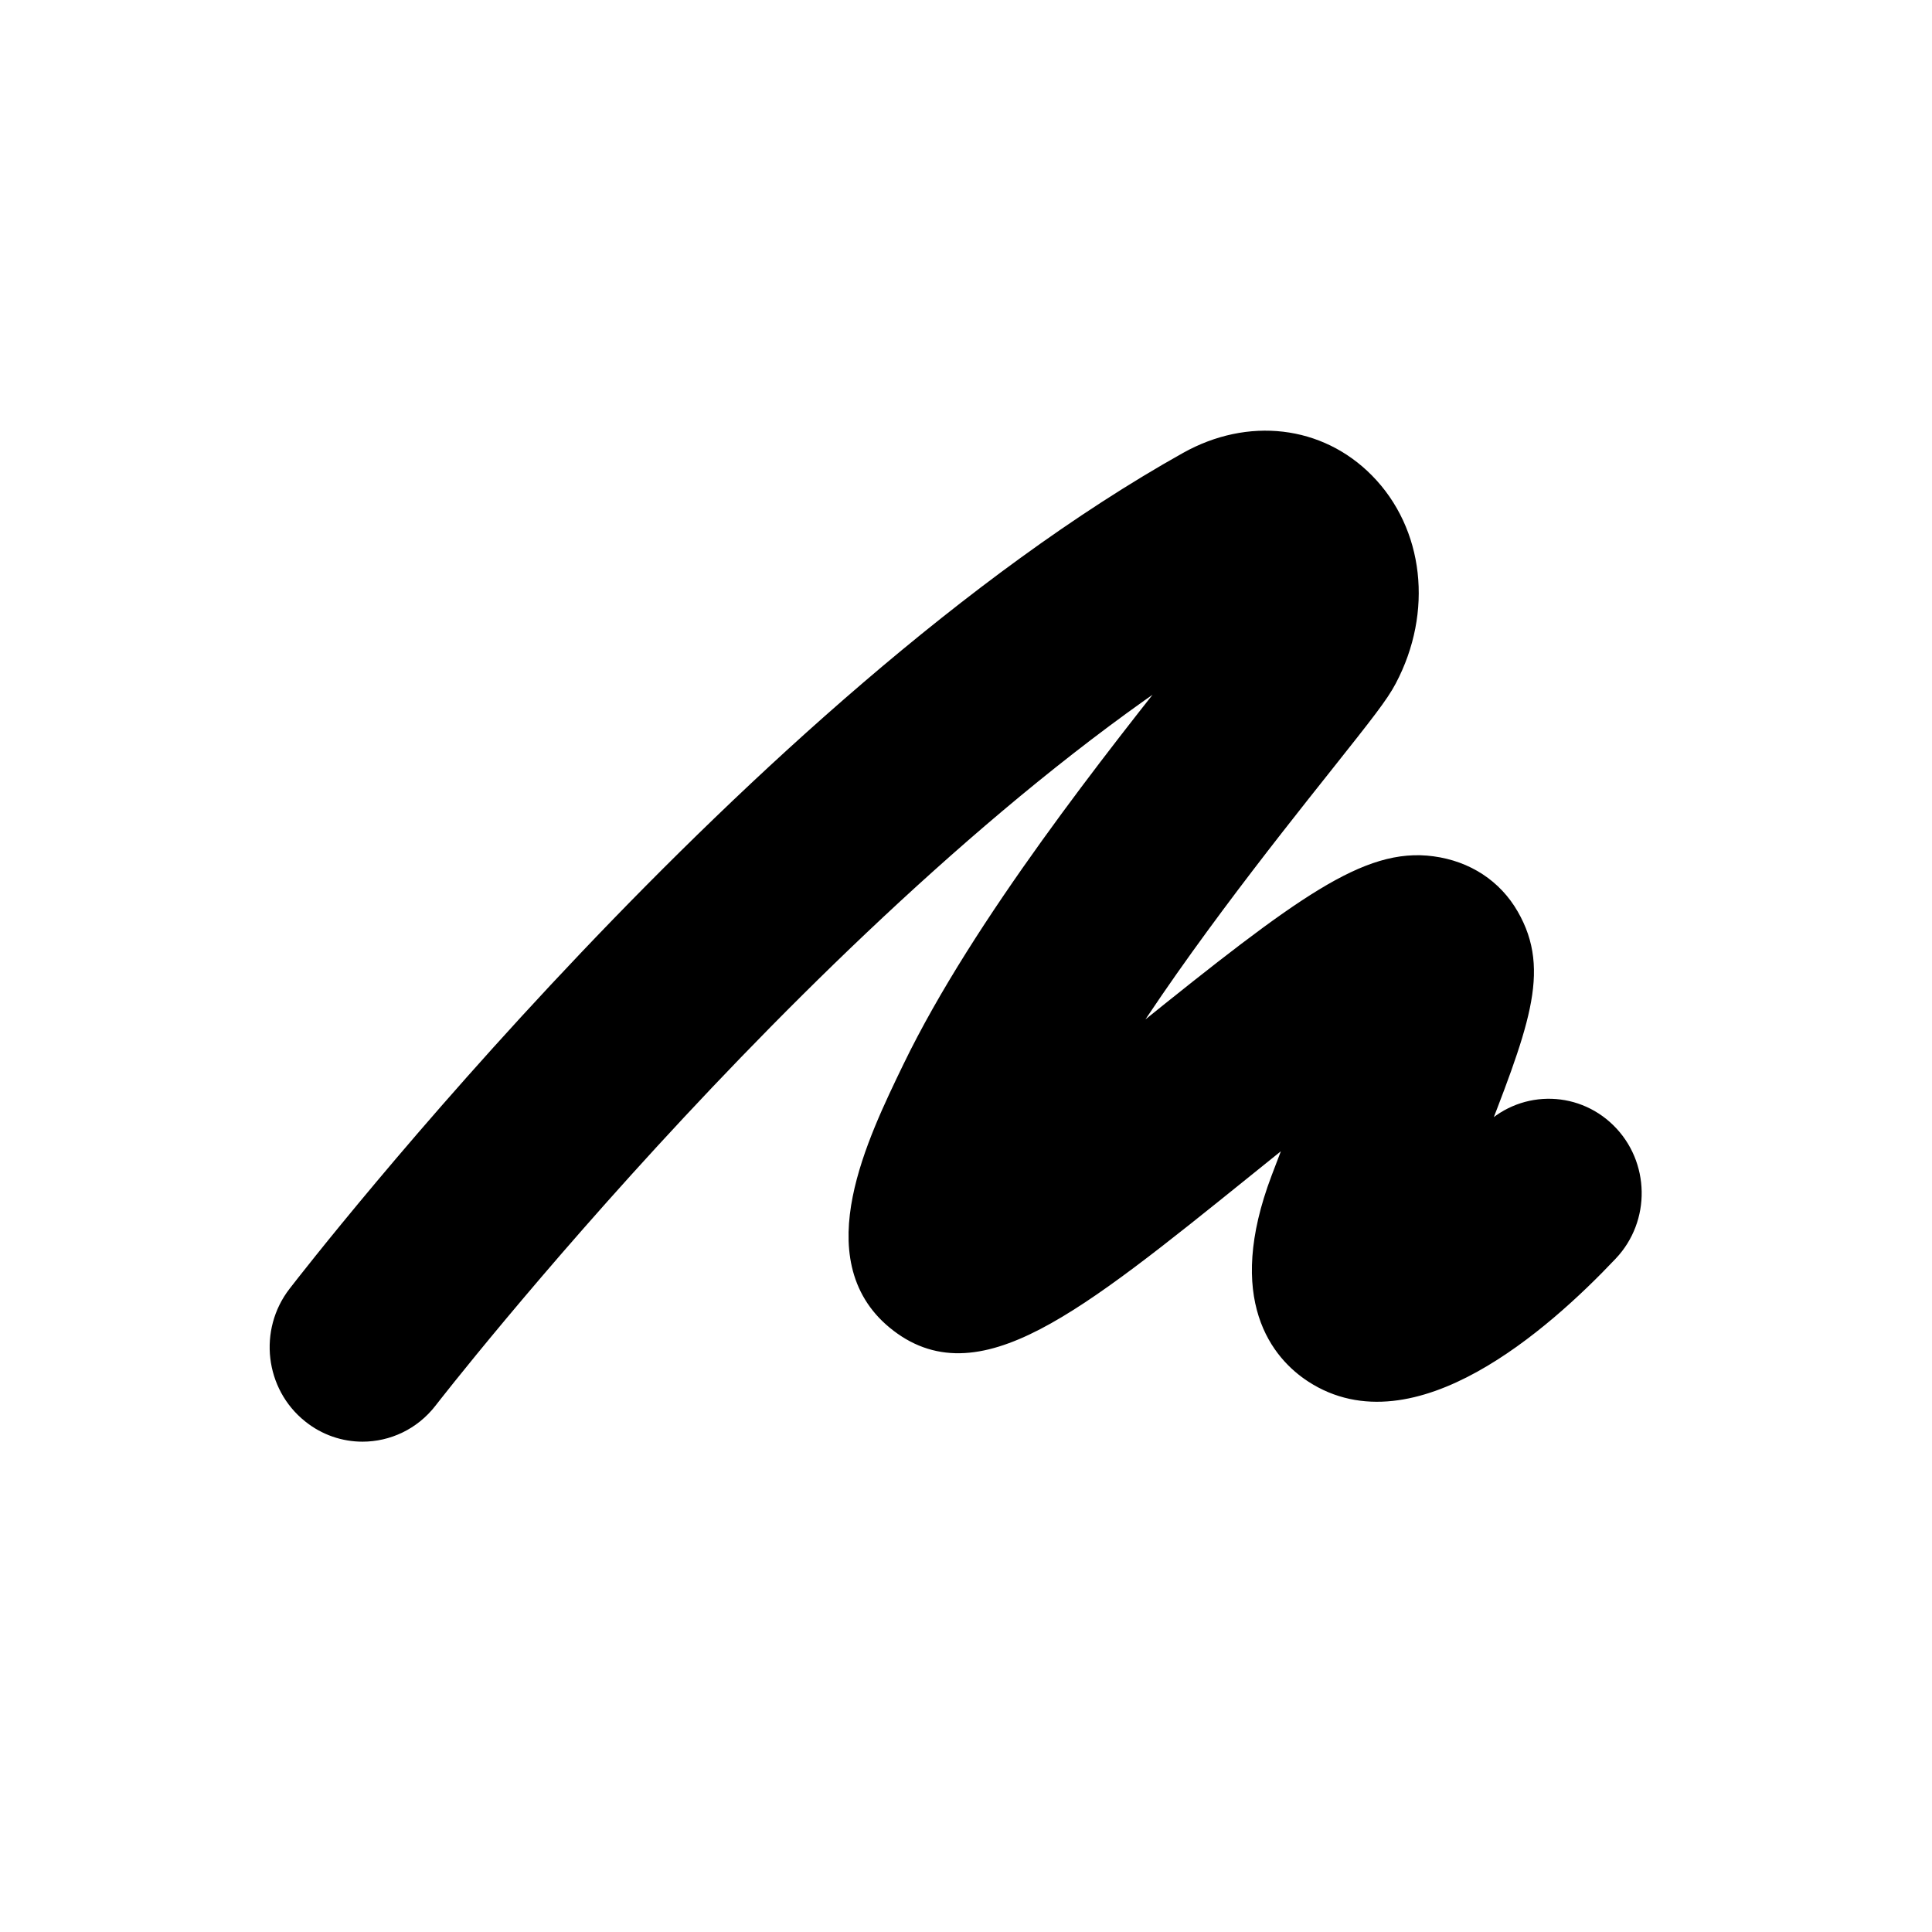 <svg width="24" height="24" viewBox="0 0 24 24" fill="none" xmlns="http://www.w3.org/2000/svg">
<path fill-rule="evenodd" clip-rule="evenodd" d="M4.503 17.759C4.286 17.759 4.066 17.687 3.883 17.539C3.447 17.19 3.372 16.546 3.715 16.102C3.946 15.803 9.43 8.746 14.77 5.757C15.519 5.338 16.369 5.437 16.935 6.011C17.537 6.62 17.646 7.588 17.206 8.42C17.108 8.607 16.929 8.834 16.428 9.465C15.702 10.378 14.459 11.942 13.62 13.345C13.829 13.178 14.029 13.017 14.202 12.878C16.228 11.243 17.008 10.681 17.787 10.786C18.196 10.841 18.529 11.059 18.724 11.399C19.107 12.064 18.854 12.708 18.245 14.265C18.22 14.329 18.194 14.394 18.168 14.461C18.278 14.358 18.395 14.242 18.518 14.112C18.903 13.705 19.538 13.694 19.937 14.086C20.336 14.478 20.347 15.126 19.962 15.532C19.117 16.426 17.523 17.81 16.334 17.037C15.945 16.784 15.376 16.138 15.936 14.658C16.048 14.361 16.153 14.089 16.251 13.84C15.969 14.062 15.688 14.288 15.447 14.483C13.296 16.217 12.111 17.173 11.146 16.376C10.228 15.619 10.909 14.214 11.359 13.284C12.219 11.508 13.878 9.422 14.869 8.176C14.922 8.11 14.976 8.042 15.029 7.975C10.246 10.995 5.343 17.302 5.292 17.369C5.094 17.625 4.8 17.759 4.503 17.759Z" fill="black" stroke="black" stroke-width="0.3"/>
</svg>
